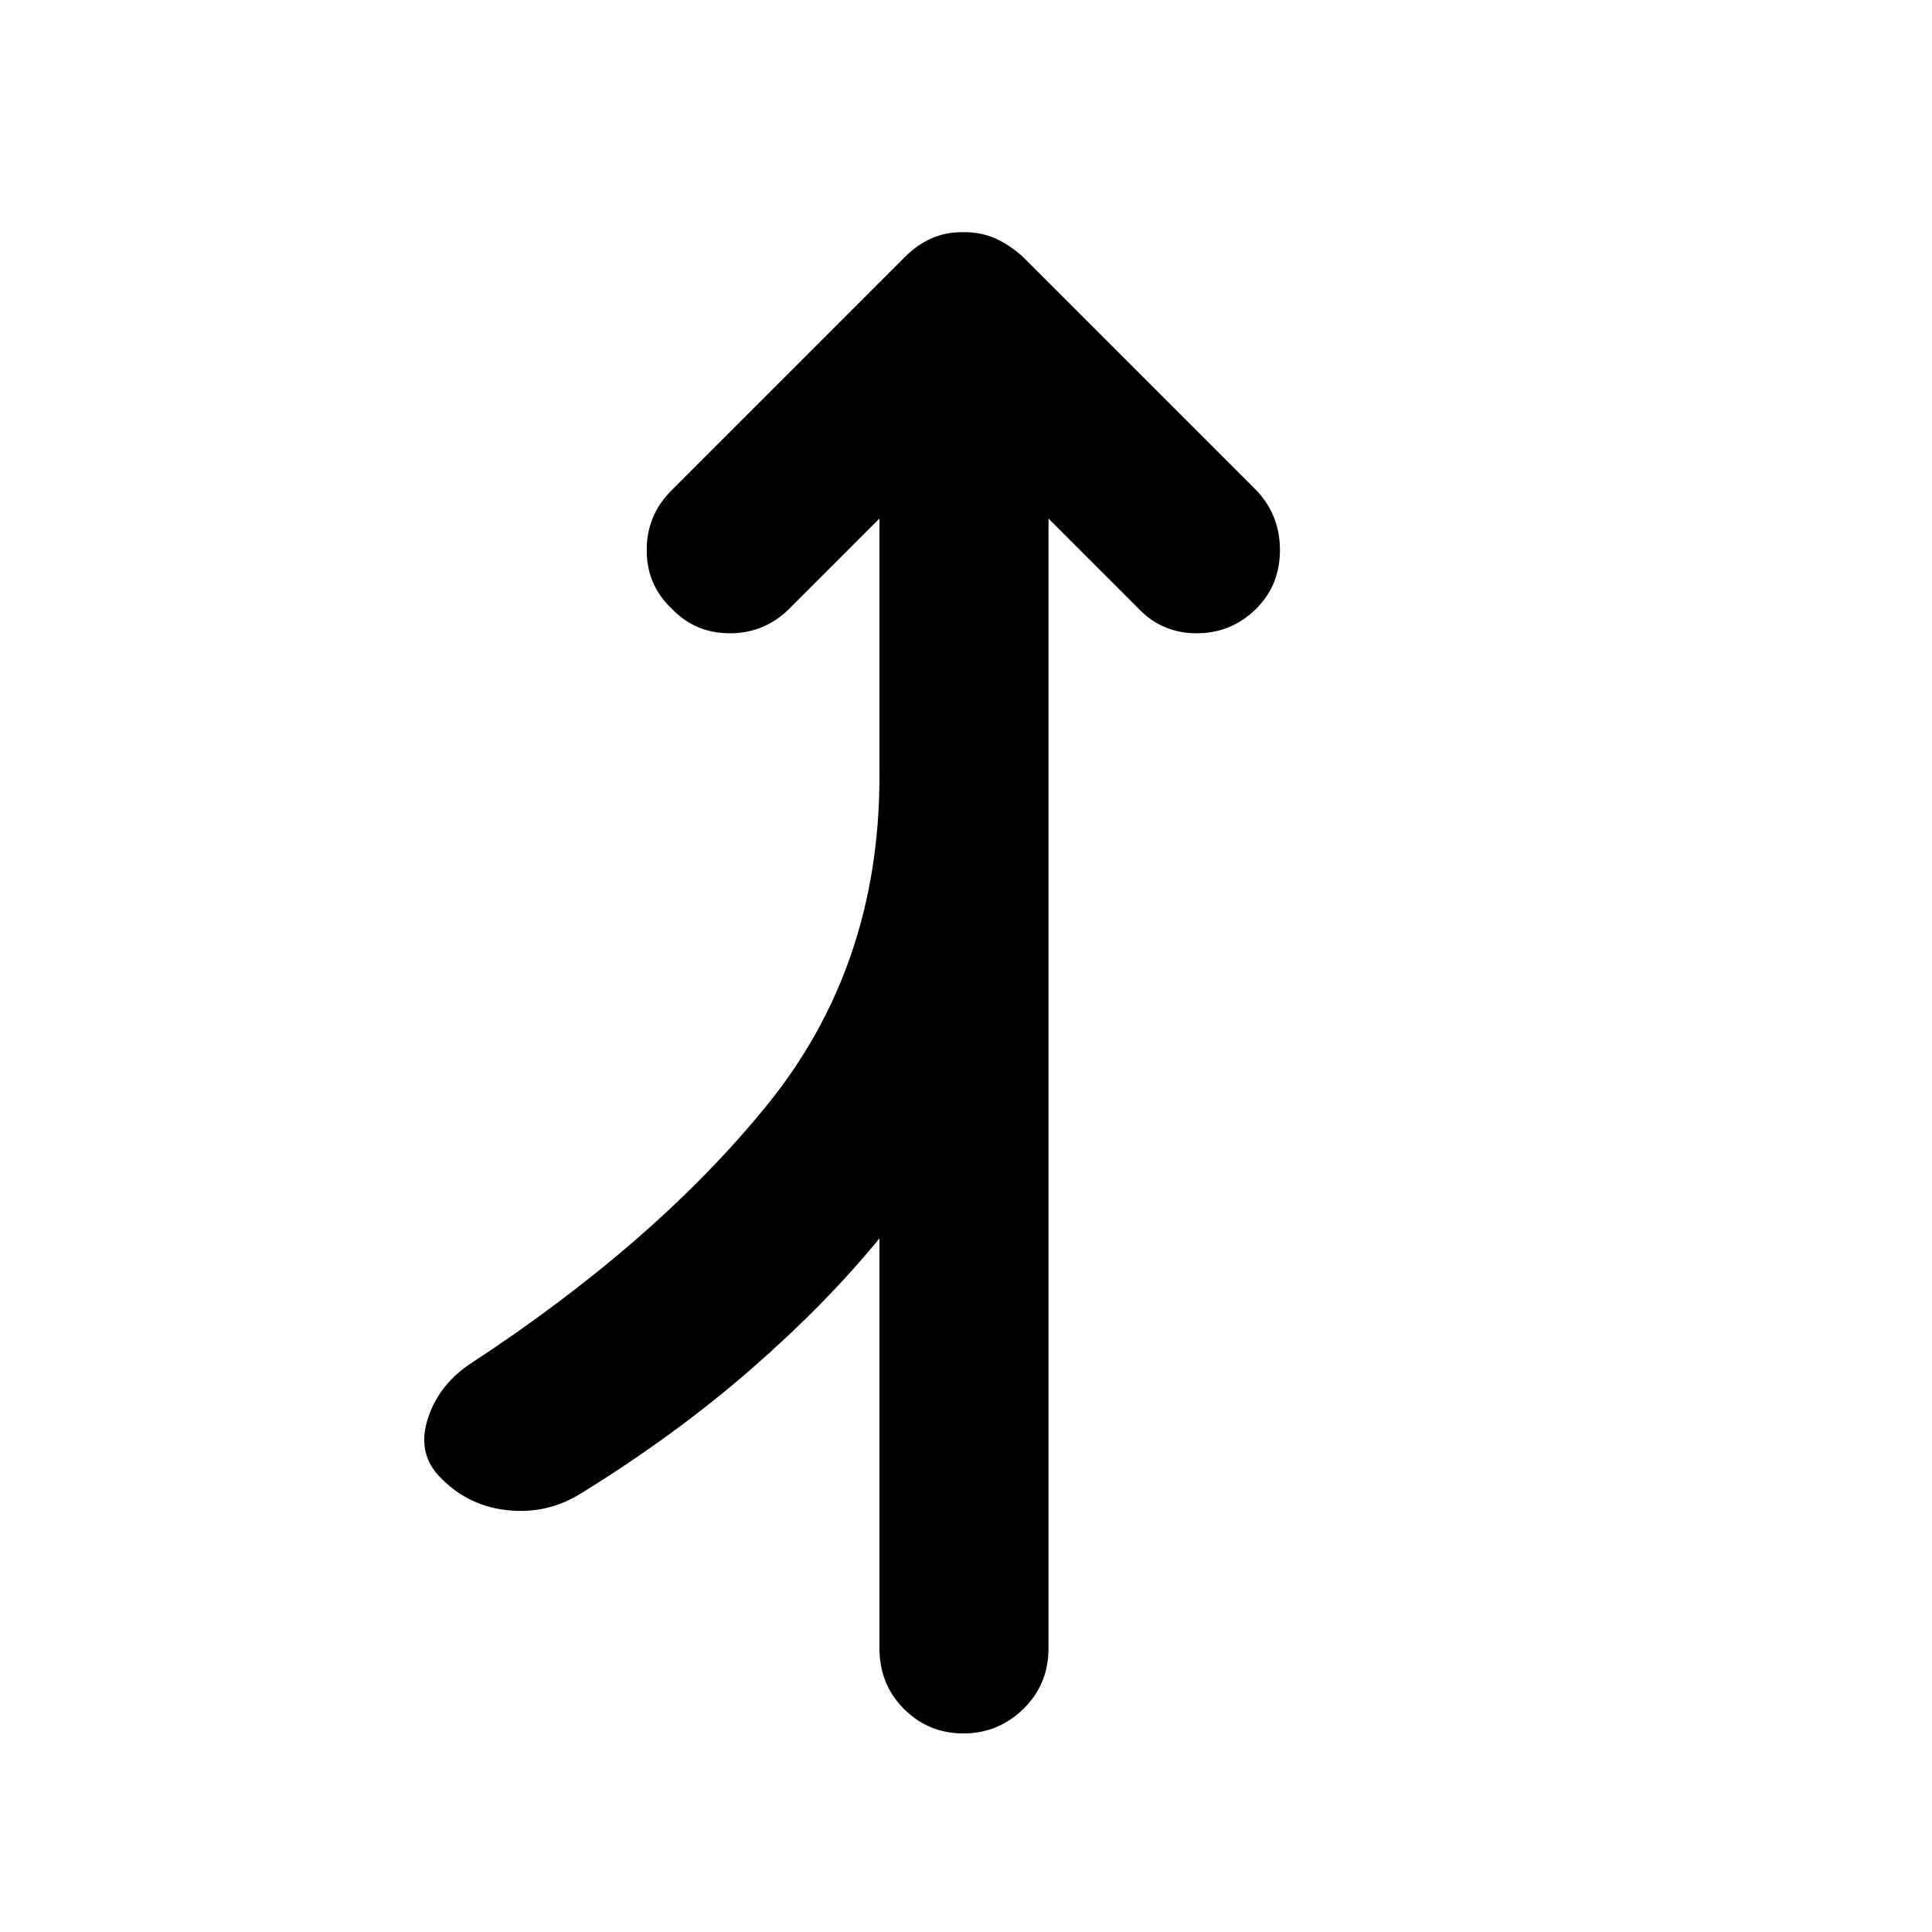 <svg xmlns="http://www.w3.org/2000/svg" height="40" viewBox="0 -960 960 960" width="40"><path d="M478.67-98.67q-17.34 0-29.5-12.16Q437-123 437-141v-203.67Q410.33-312 373-279.5t-83.67 61.17q-16.66 10.66-36.33 8.83-19.67-1.83-33.33-15.5-12.34-11.67-7.5-28.67 4.83-17 20.5-28 93.33-61 148.83-129.66Q437-480 437-574.33v-128l-44.67 44.66q-12.33 12.34-29.66 12.34-17.34 0-29-12.34-12.34-11.66-12.34-29 0-17.33 12.34-29.66l116-116q6-6 13-9.17t16-3.17q9 0 16 3.17t13.66 9.17l116 116Q636-704 636-686.67q0 17.34-11.67 29-12.33 12.34-29.66 12.34-17.34 0-29-12.34L521-702.33V-141q0 18-12.5 30.17-12.5 12.16-29.83 12.16Z"/></svg>